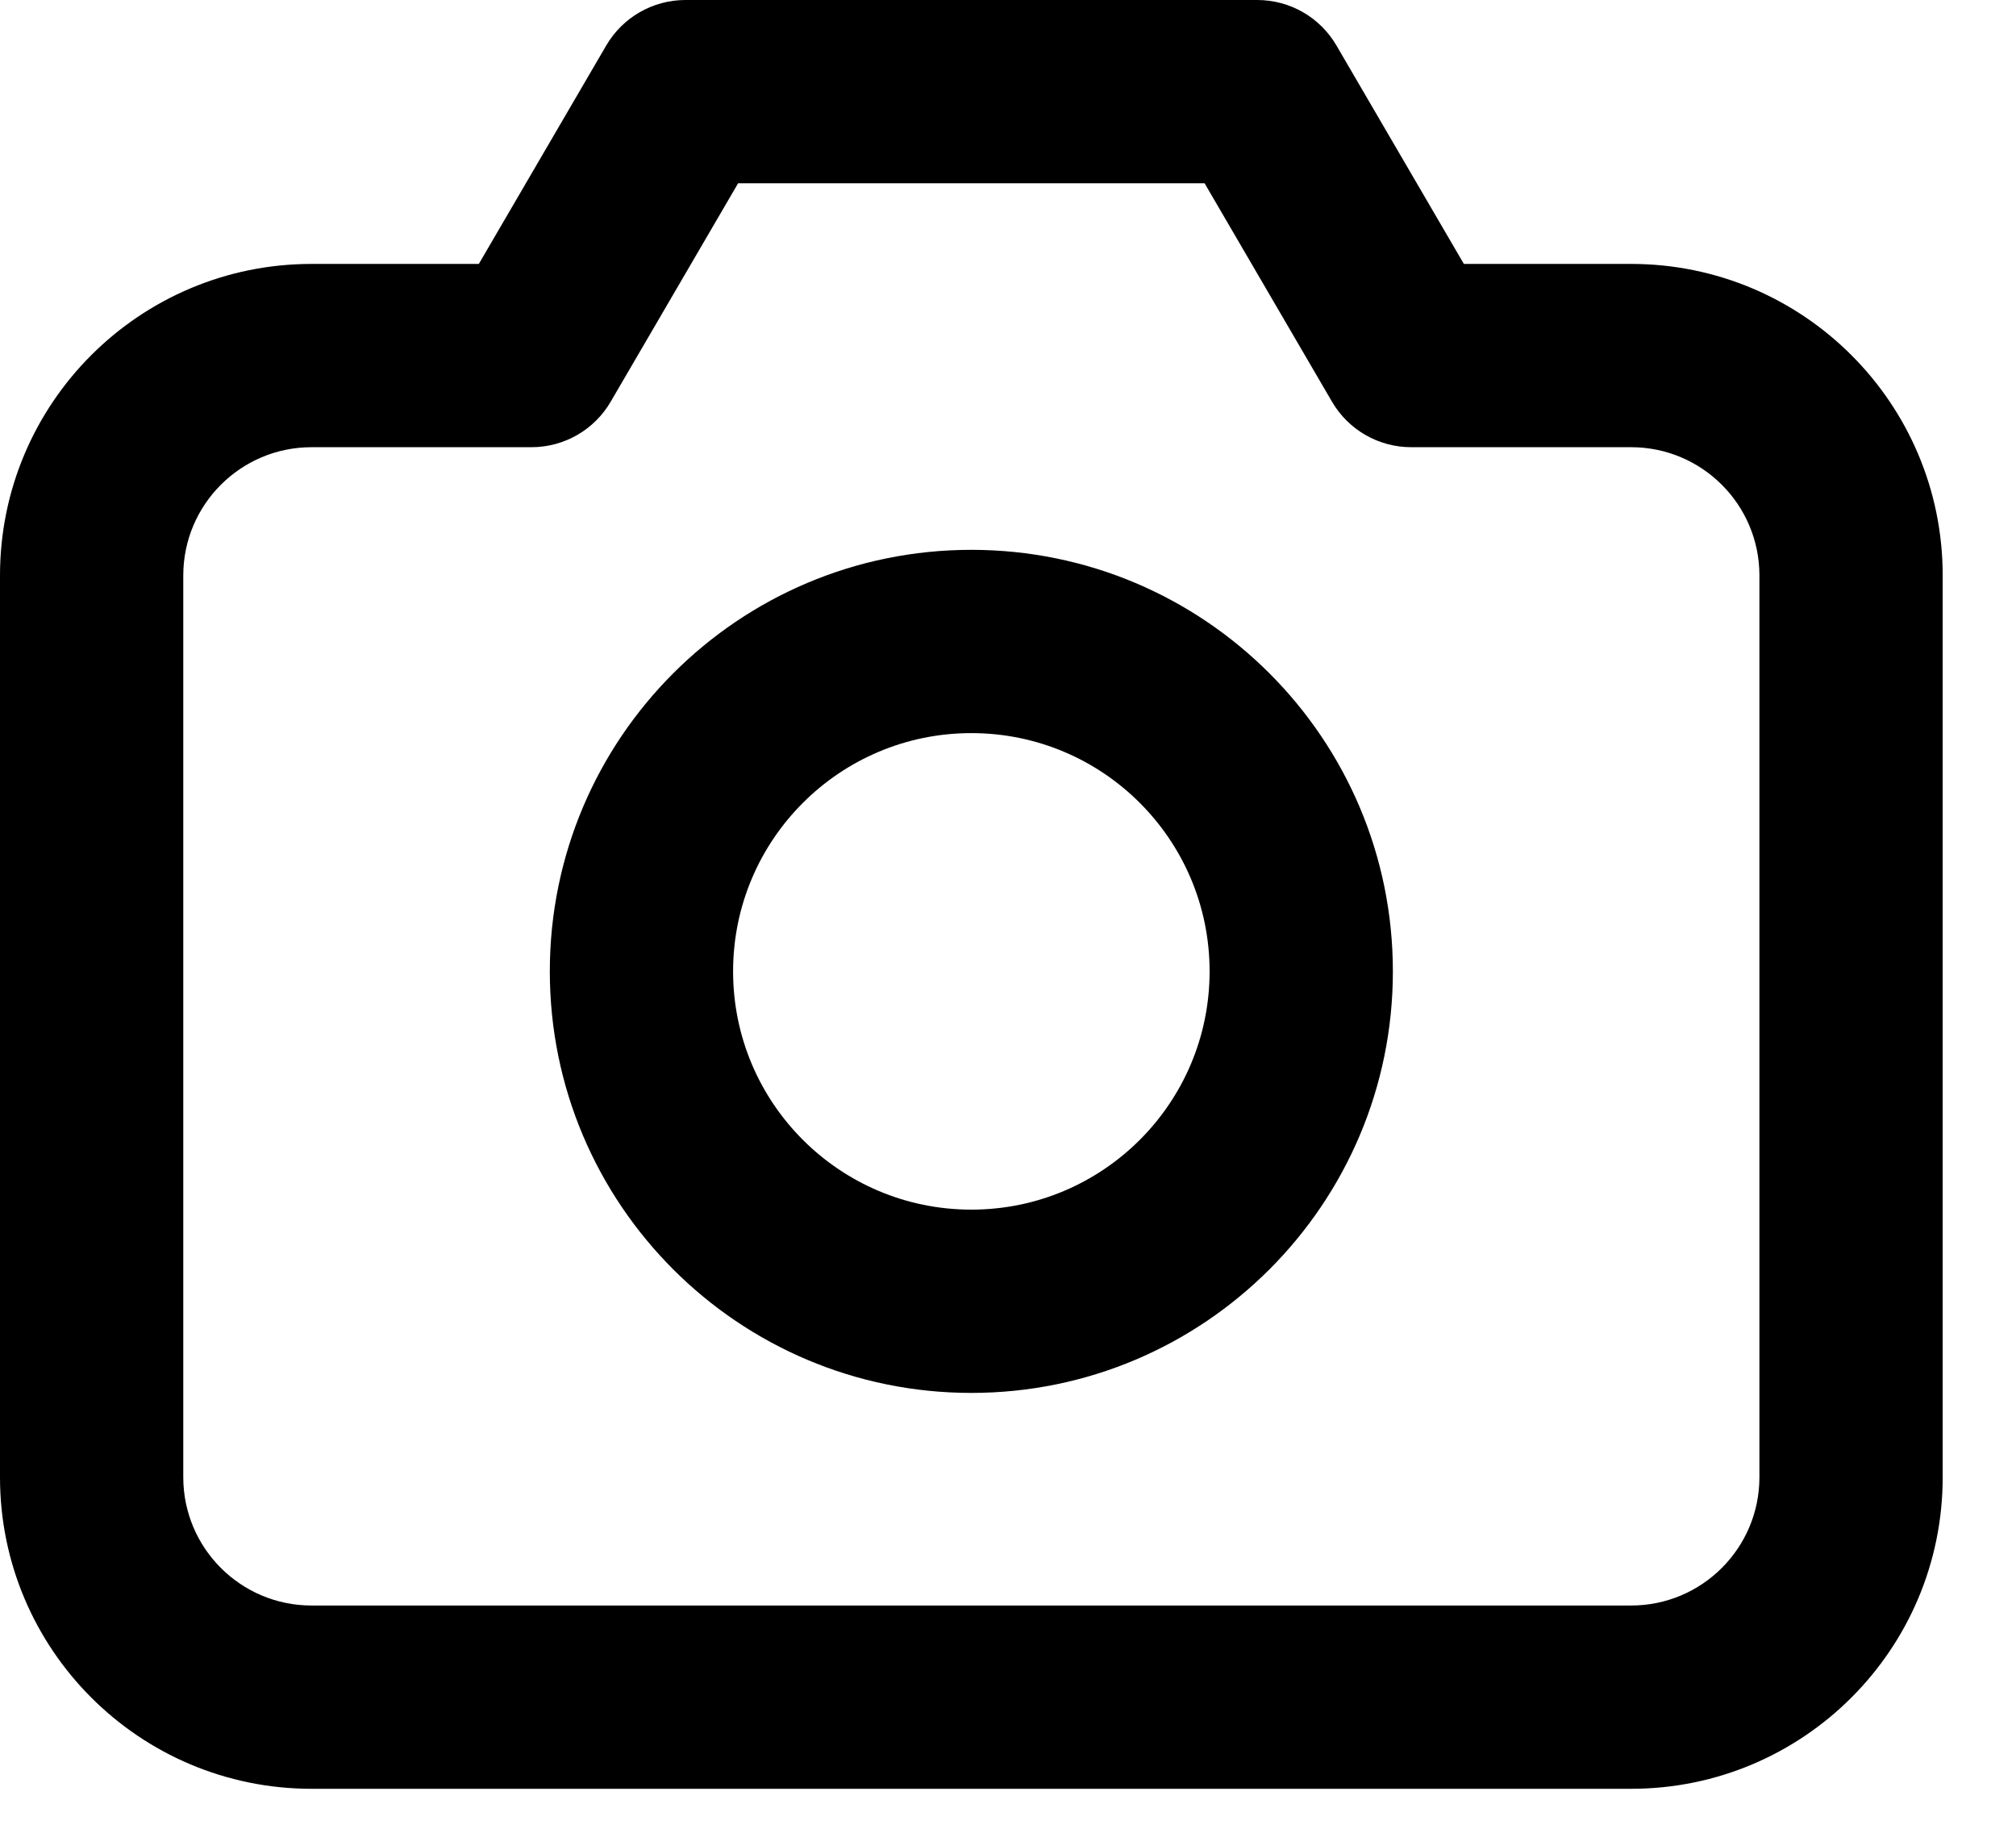 <svg width="22" height="20" viewBox="0 0 22 20" fill="none" xmlns="http://www.w3.org/2000/svg">
<path d="M5.8 3.88V4.88C6.156 4.88 6.485 4.691 6.664 4.384L5.8 3.88ZM7.48 1V0C7.124 0 6.795 0.189 6.616 0.496L7.48 1ZM13.72 1L14.584 0.496C14.405 0.189 14.076 0 13.72 0V1ZM15.4 3.88L14.536 4.384C14.715 4.691 15.044 4.88 15.4 4.88V3.88ZM2 16.12V6.28H0V16.12H2ZM3.4 4.88H5.8V2.88H3.4V4.88ZM6.664 4.384L8.344 1.504L6.616 0.496L4.936 3.376L6.664 4.384ZM7.48 2H13.72V0H7.48V2ZM12.856 1.504L14.536 4.384L16.264 3.376L14.584 0.496L12.856 1.504ZM15.4 4.88H17.8V2.88H15.4V4.88ZM19.2 6.28V16.12H21.2V6.28H19.2ZM19.2 16.12C19.2 16.893 18.573 17.52 17.8 17.52V19.52C19.678 19.52 21.2 17.998 21.2 16.12H19.2ZM17.8 4.88C18.573 4.88 19.2 5.507 19.2 6.28H21.2C21.2 4.402 19.678 2.88 17.8 2.88V4.88ZM2 6.28C2 5.507 2.627 4.88 3.4 4.88V2.88C1.522 2.88 0 4.402 0 6.28H2ZM3.4 17.52C2.627 17.52 2 16.893 2 16.12H0C0 17.998 1.522 19.52 3.4 19.52V17.52ZM13.2 10.6C13.2 12.036 12.036 13.2 10.6 13.2V15.2C13.14 15.2 15.2 13.14 15.2 10.6H13.2ZM10.6 13.2C9.164 13.2 8 12.036 8 10.6H6C6 13.14 8.059 15.2 10.6 15.2V13.2ZM8 10.6C8 9.164 9.164 8 10.6 8V6C8.059 6 6 8.059 6 10.6H8ZM10.6 8C12.036 8 13.2 9.164 13.2 10.6H15.2C15.2 8.059 13.14 6 10.6 6V8ZM17.8 17.52H3.4V19.52H17.8V17.52Z" fill="current"/>
</svg>

